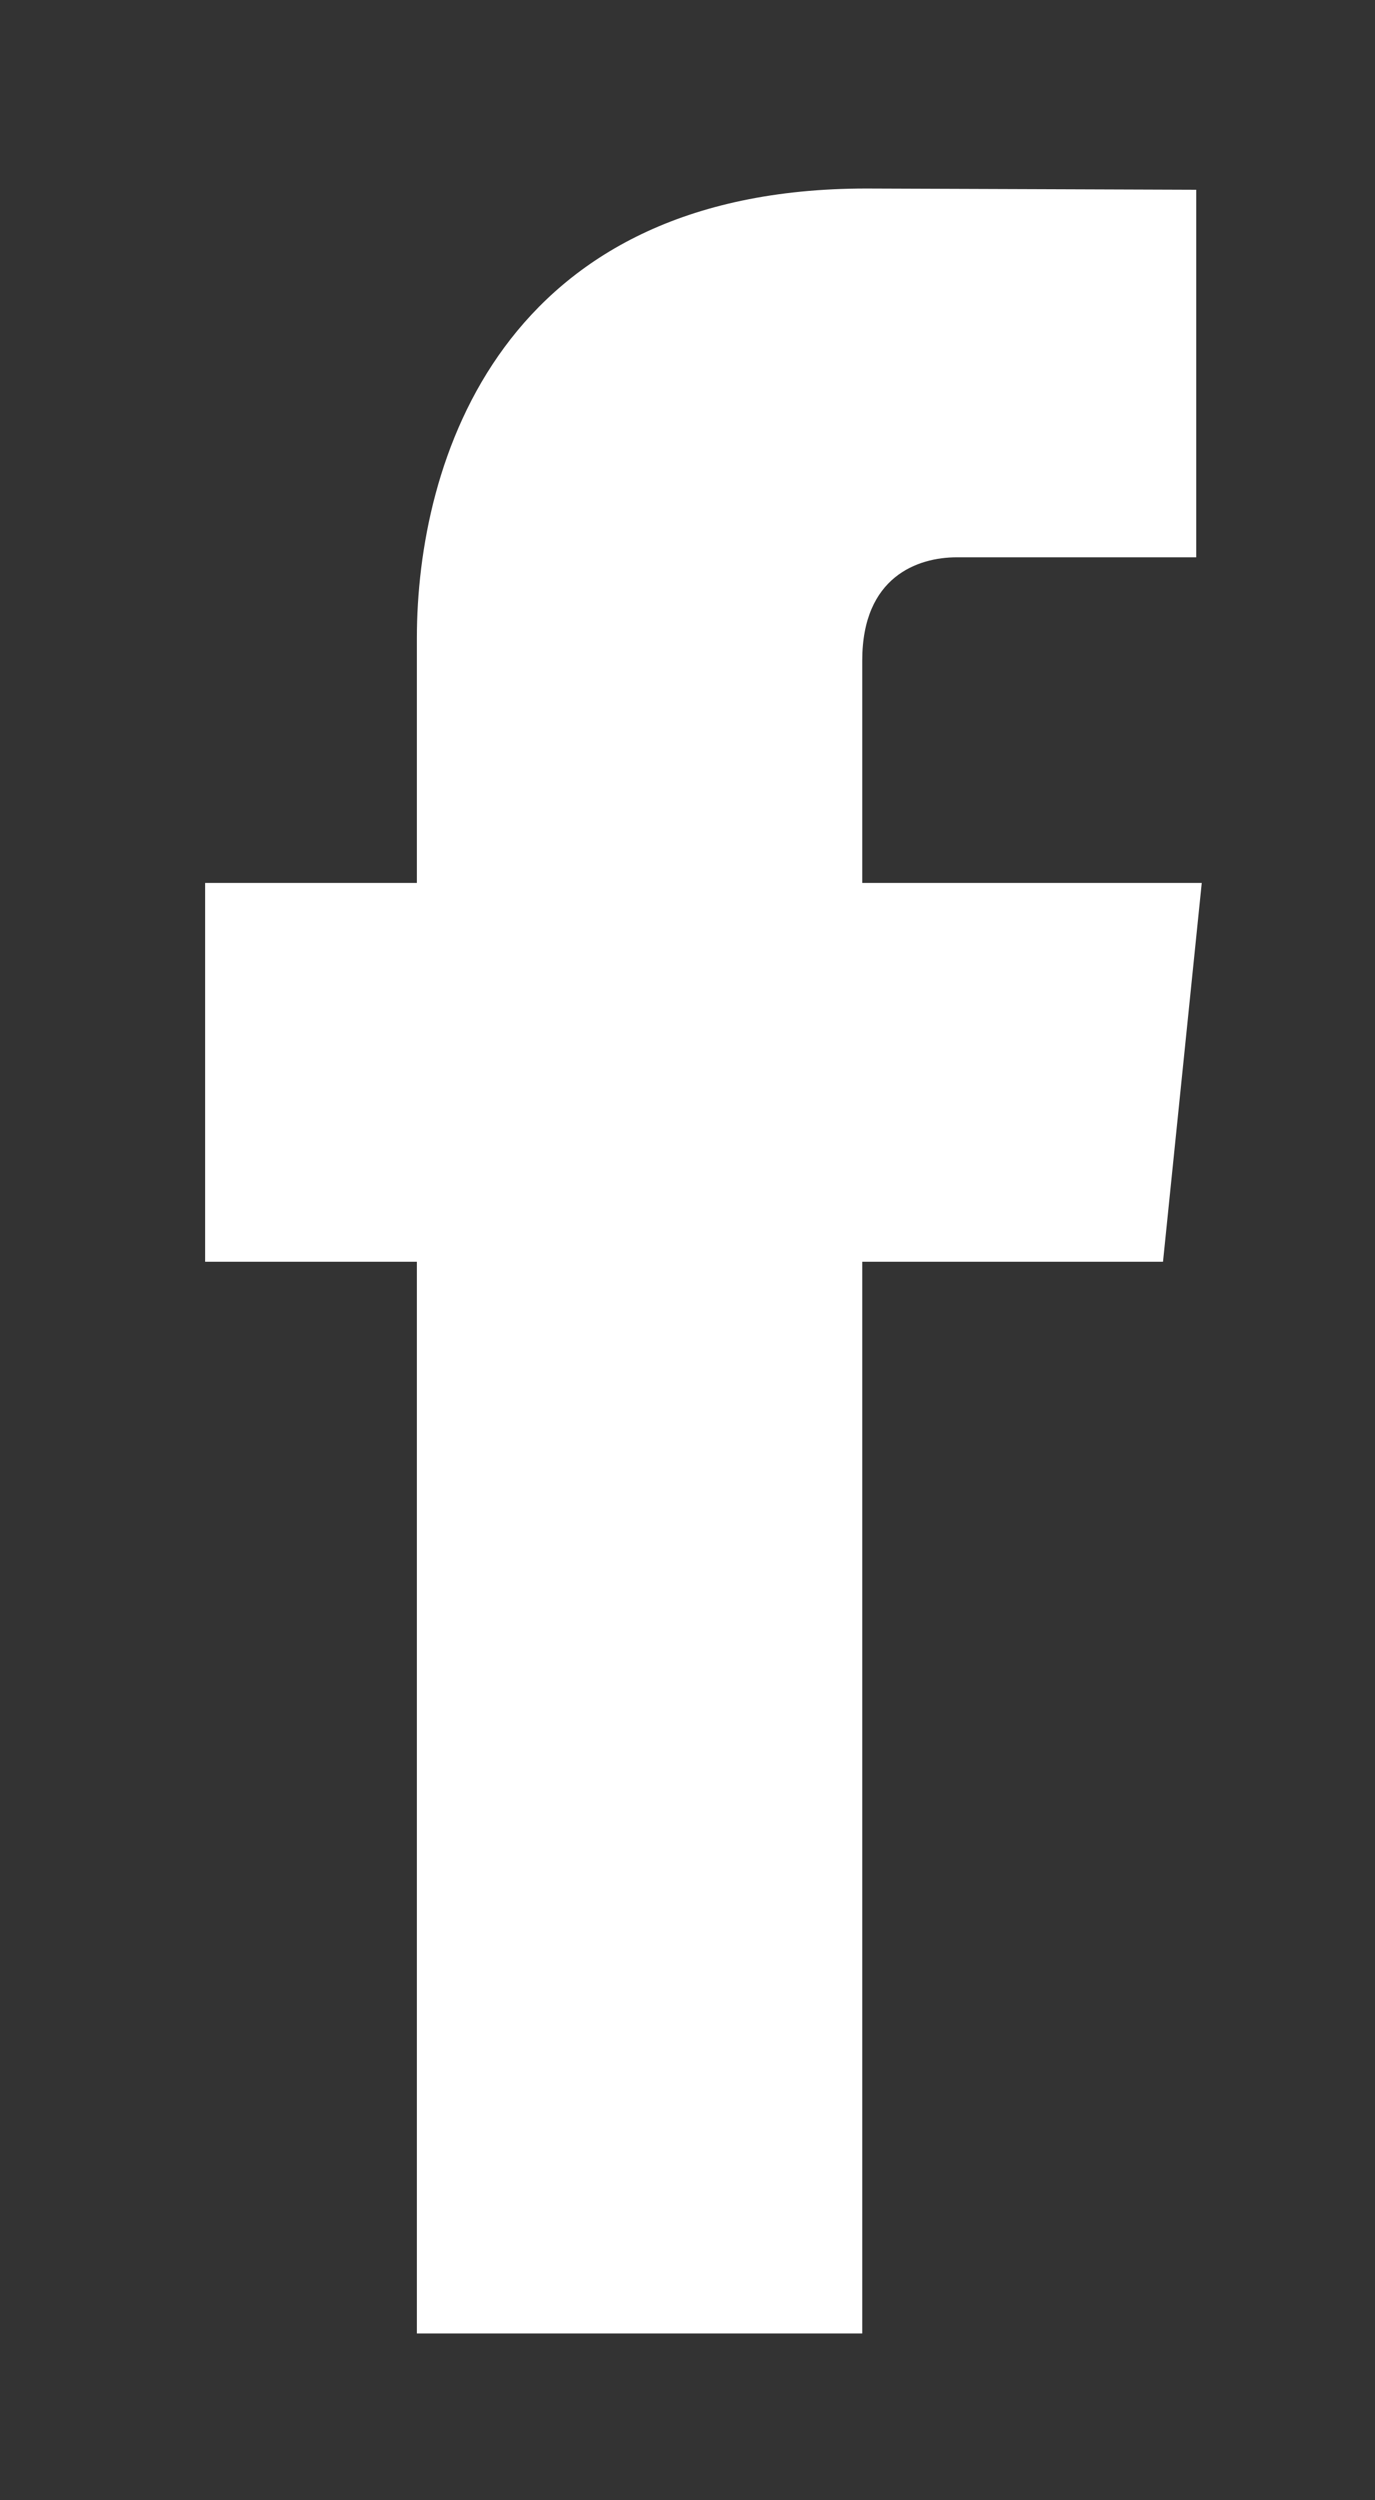 <svg xmlns="http://www.w3.org/2000/svg"
 width="11px" height="20px"  viewBox="0 0 11 20">
<rect x="0" y="0" width="11" height="20" fill="#333333" stroke="none"/>
<path fill-rule="evenodd"  fill="#ffffff"
 d="M9.614,7.063 C9.614,7.063 6.898,7.063 6.898,7.063 C6.898,7.063 6.898,5.283 6.898,5.283 C6.898,4.613 7.342,4.458 7.654,4.458 C7.966,4.458 9.57,4.458 9.57,4.458 C9.57,4.458 9.57,1.518 9.57,1.518 C9.57,1.518 6.931,1.508 6.931,1.508 C4.001,1.508 3.335,3.7 3.335,5.104 C3.335,5.104 3.335,7.063 3.335,7.063 C3.335,7.063 1.641,7.063 1.641,7.063 C1.641,7.063 1.641,10.093 1.641,10.093 C1.641,10.093 3.335,10.093 3.335,10.093 C3.335,13.981 3.335,18.666 3.335,18.666 C3.335,18.666 6.898,18.666 6.898,18.666 C6.898,18.666 6.898,13.936 6.898,10.093 C6.898,10.093 9.304,10.093 9.304,10.093 C9.304,10.093 9.614,7.063 9.614,7.063 Z"/>
</svg>